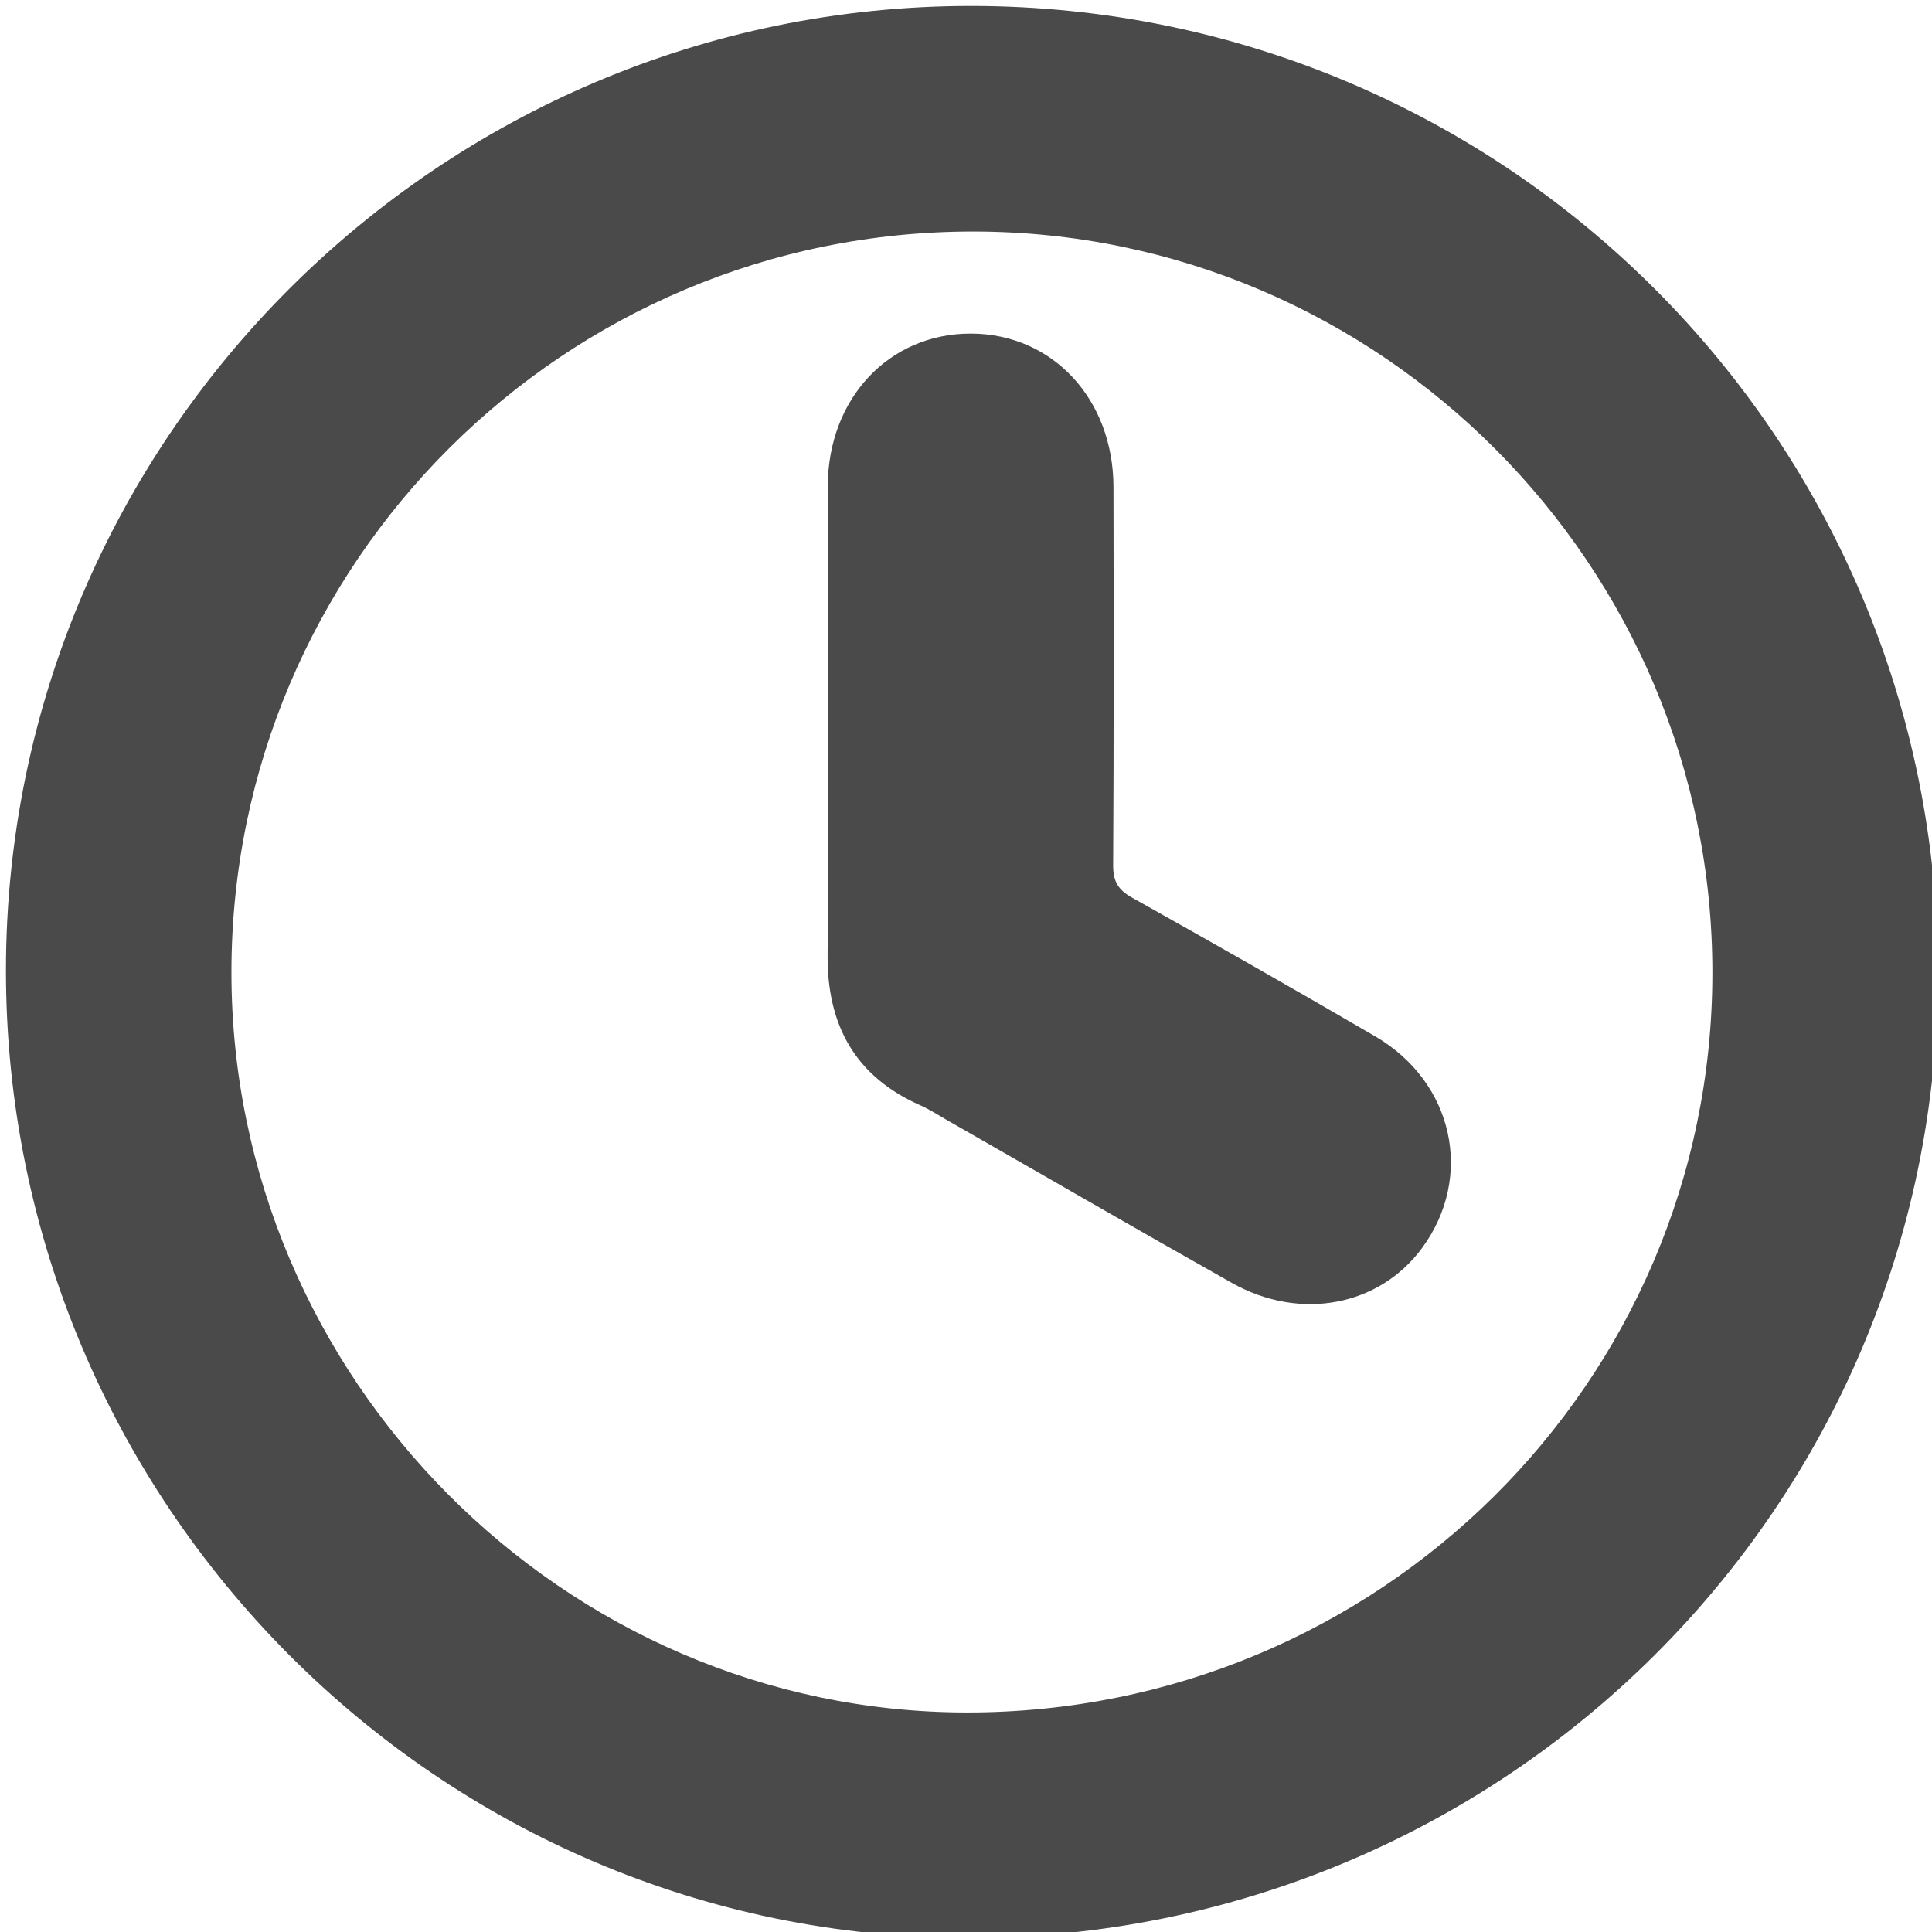<svg xmlns="http://www.w3.org/2000/svg" width="24" height="24" viewBox="0 0 24 24">
  <path fill="#4A4A4A" fill-rule="evenodd" d="M12.024,24.074 C5.442,24.074 0.072,18.673 0.074,12.054 C0.075,5.454 5.461,0.072 12.065,0.074 C18.706,0.076 24.078,5.452 24.074,12.094 C24.07,18.721 18.686,24.074 12.024,24.074 Z M2.875,12.076 C2.873,17.11 7.002,21.268 12.007,21.273 C17.127,21.278 21.269,17.171 21.272,12.087 C21.276,7.021 17.149,2.879 12.094,2.876 C7.009,2.872 2.877,6.996 2.875,12.076 Z M10.283,8.978 C10.283,7.998 10.281,7.019 10.283,6.039 C10.286,4.949 11.045,4.142 12.061,4.144 C13.074,4.146 13.83,4.956 13.832,6.05 C13.835,7.615 13.837,9.18 13.828,10.746 C13.827,10.943 13.885,11.05 14.058,11.148 C15.071,11.715 16.08,12.289 17.082,12.873 C18.059,13.443 18.314,14.621 17.665,15.504 C17.133,16.226 16.152,16.415 15.303,15.937 C14.117,15.269 12.939,14.586 11.757,13.91 C11.652,13.85 11.55,13.783 11.44,13.734 C10.621,13.374 10.272,12.731 10.281,11.856 C10.29,10.897 10.283,9.937 10.283,8.978 Z"/>
</svg>
